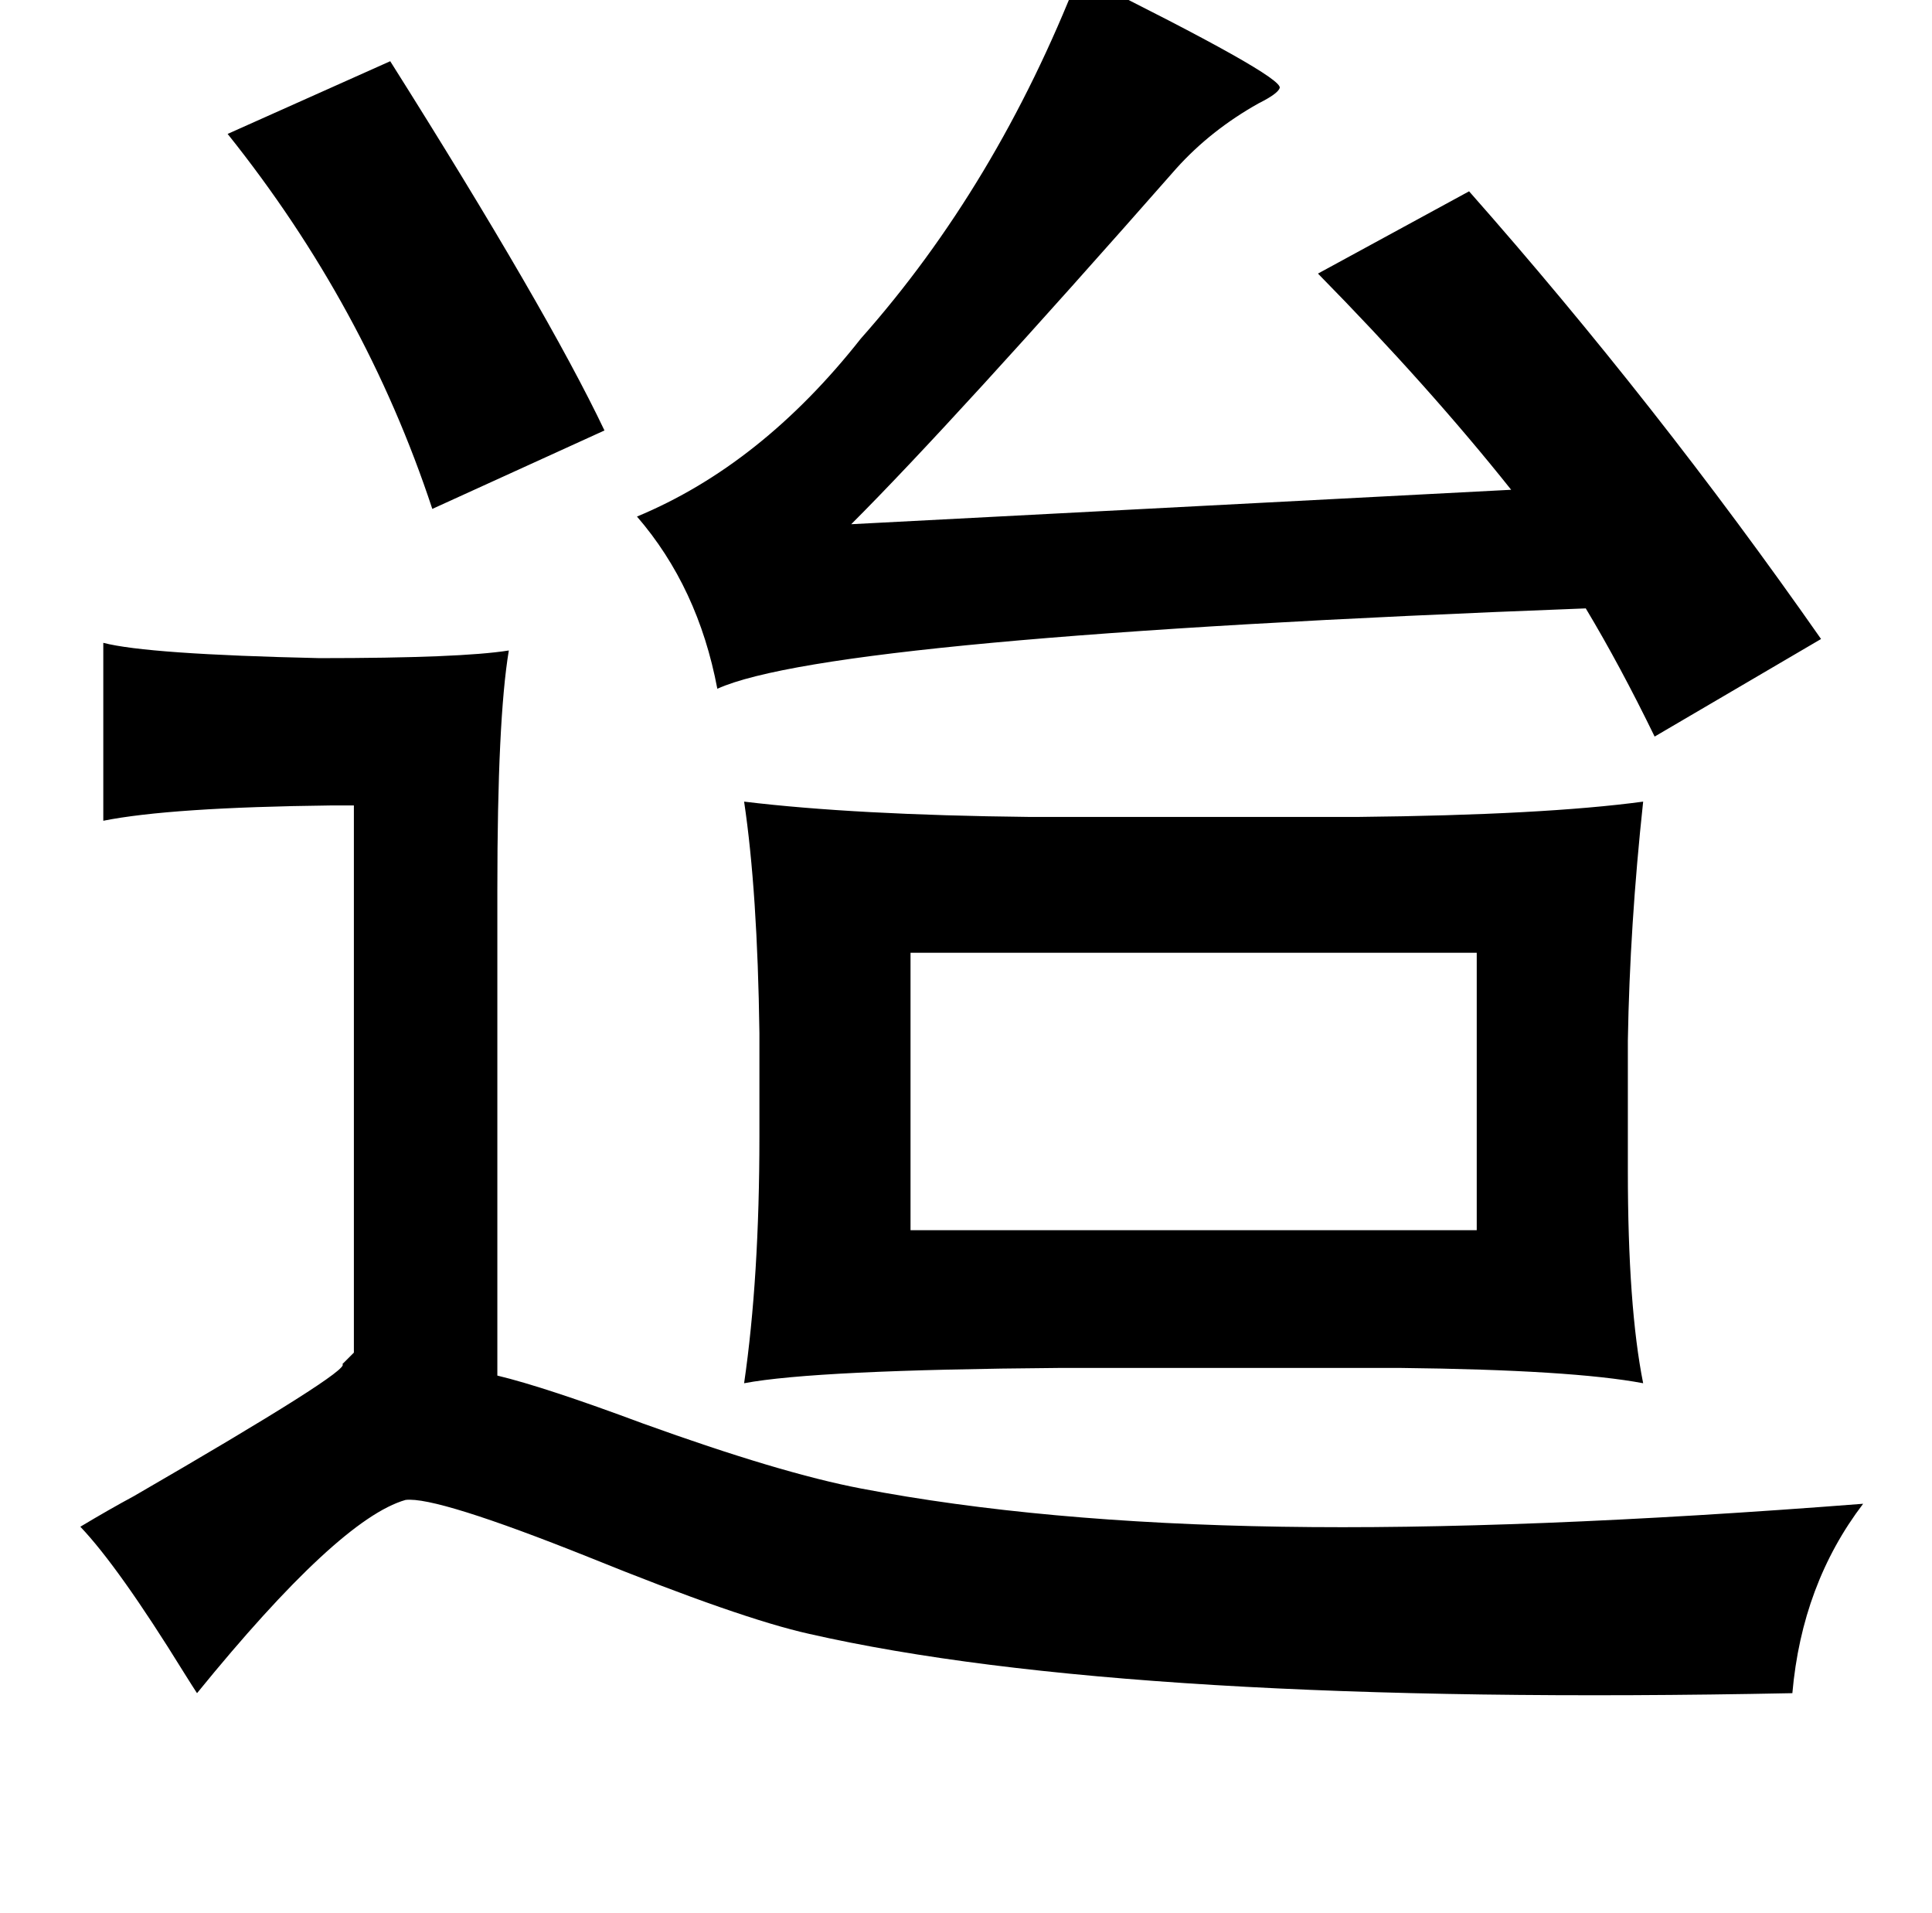 <?xml version="1.0" standalone="no"?>
<!DOCTYPE svg PUBLIC "-//W3C//DTD SVG 1.1//EN" "http://www.w3.org/Graphics/SVG/1.1/DTD/svg11.dtd" >
<svg xmlns="http://www.w3.org/2000/svg" xmlns:xlink="http://www.w3.org/1999/xlink" version="1.1" viewBox="-10 0 1010 1000">
   <path fill="currentColor"
d="M554 -13q107 53 105 59q-1 3 -11 8q-25 14 -43 34q-117 133 -170 186l345 -18q-43 -54 -101 -113l79 -43q98 111 184 234l-87 51q-18 -37 -36 -67q-394 15 -454 42q-10 -53 -42 -90q65 -27 117 -93q71 -80 114 -190zM194 32q82 130 112 193l-90 41q-35 -106 -107 -196z
M44 336q23 6 113 8q74 0 99 -4q-6 36 -6 125v254q25 6 76 25q72 26 114 34q94 18 220 20q124 2 304 -12q-32 42 -37 99q-347 7 -514 -31q-36 -8 -115 -40q-80 -32 -96 -30q-35 10 -109 101q-2 -3 -7 -11q-34 -55 -54 -76q15 -9 28 -16q114 -66 109 -69l6 -6v-286h-12
q-84 1 -119 8v-93zM379 419q58 7 149 8h172q97 -1 149 -8q-7 65 -8 125v68q0 71 8 111q-37 -7 -127 -8h-178q-128 1 -165 8q8 -55 8 -129v-54q-1 -74 -8 -121zM466 498v145h296v-145h-296z" />
</svg>

